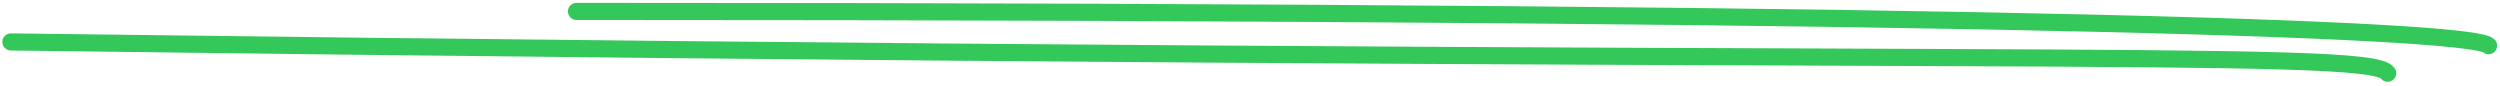 <svg width="438" height="15" viewBox="0 0 438 15" fill="none" xmlns="http://www.w3.org/2000/svg">
<path d="M101 2C367.149 2 433.7 5.545 436 8" stroke="#34C759" stroke-width="3" stroke-linecap="round"/>
<path d="M1.913 7.348C344.202 11.848 415.515 8.285 418.321 12.823" stroke="#34C759" stroke-width="3" stroke-linecap="round"/>
</svg>
